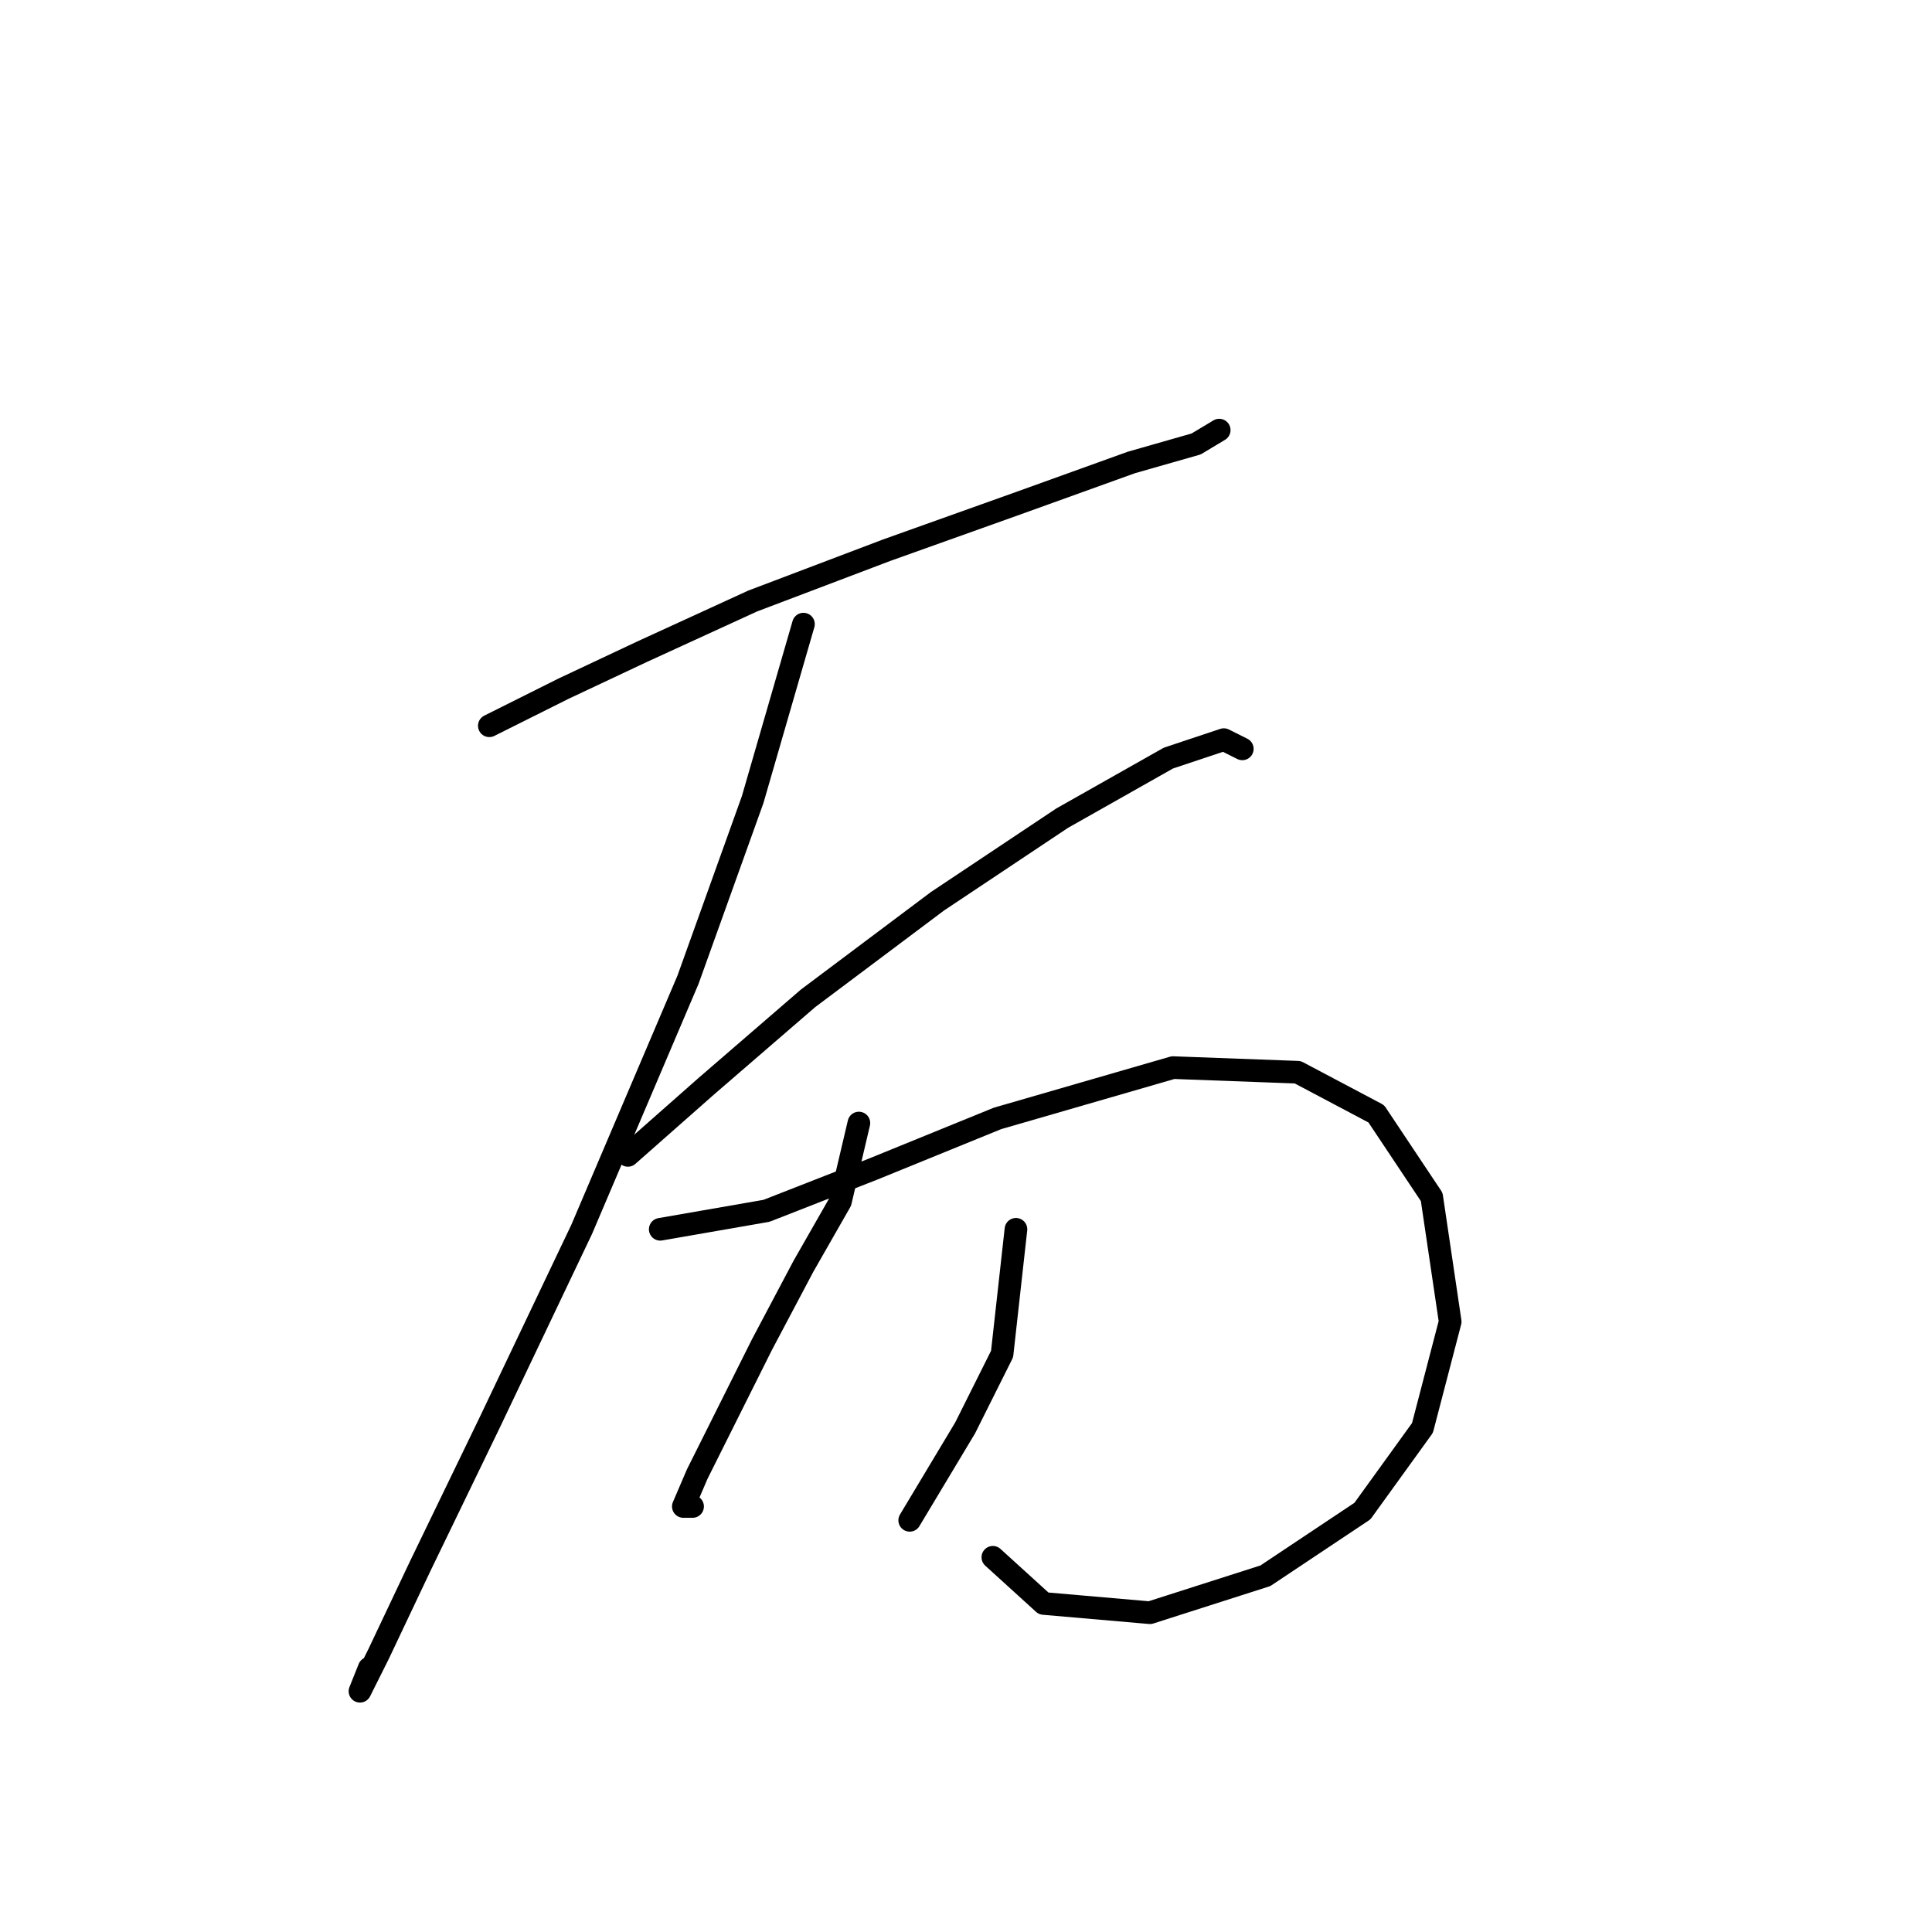 <?xml version="1.0" standalone="no"?>
    <svg width="256" height="256" xmlns="http://www.w3.org/2000/svg" version="1.1">
    <polyline stroke="black" stroke-width="3" stroke-linecap="round" fill="transparent" stroke-linejoin="round" points="64.838 96.168 74.631 91.271 85.037 86.374 99.728 79.64 117.479 72.907 134.619 66.786 149.921 61.277 158.491 58.829 161.552 56.992 161.552 56.992 " />
        <polyline stroke="black" stroke-width="3" stroke-linecap="round" fill="transparent" stroke-linejoin="round" points="106.461 82.701 99.728 105.961 91.159 129.834 77.08 162.888 64.838 188.597 55.656 207.572 50.147 219.202 47.698 224.099 48.923 221.039 48.923 221.039 " />
        <polyline stroke="black" stroke-width="3" stroke-linecap="round" fill="transparent" stroke-linejoin="round" points="83.201 153.094 93.607 143.912 107.073 132.282 124.213 119.428 140.74 108.41 154.818 100.452 162.164 98.004 164.612 99.228 164.612 99.228 " />
        <polyline stroke="black" stroke-width="3" stroke-linecap="round" fill="transparent" stroke-linejoin="round" points="87.486 162.888 101.564 160.439 115.643 154.93 132.17 148.197 155.43 141.464 171.957 142.076 182.363 147.585 189.709 158.603 192.157 175.13 188.484 189.209 180.527 200.227 167.673 208.796 152.37 213.693 138.291 212.469 131.558 206.348 131.558 206.348 " />
        <polyline stroke="black" stroke-width="3" stroke-linecap="round" fill="transparent" stroke-linejoin="round" points="113.807 148.809 111.358 159.215 106.461 167.785 100.952 178.191 96.055 187.985 92.383 195.33 90.546 199.615 91.771 199.615 91.771 199.615 " />
        <polyline stroke="black" stroke-width="3" stroke-linecap="round" fill="transparent" stroke-linejoin="round" points="134.619 162.888 132.782 179.415 127.885 189.209 120.54 201.451 120.54 201.451 " />
        </svg>